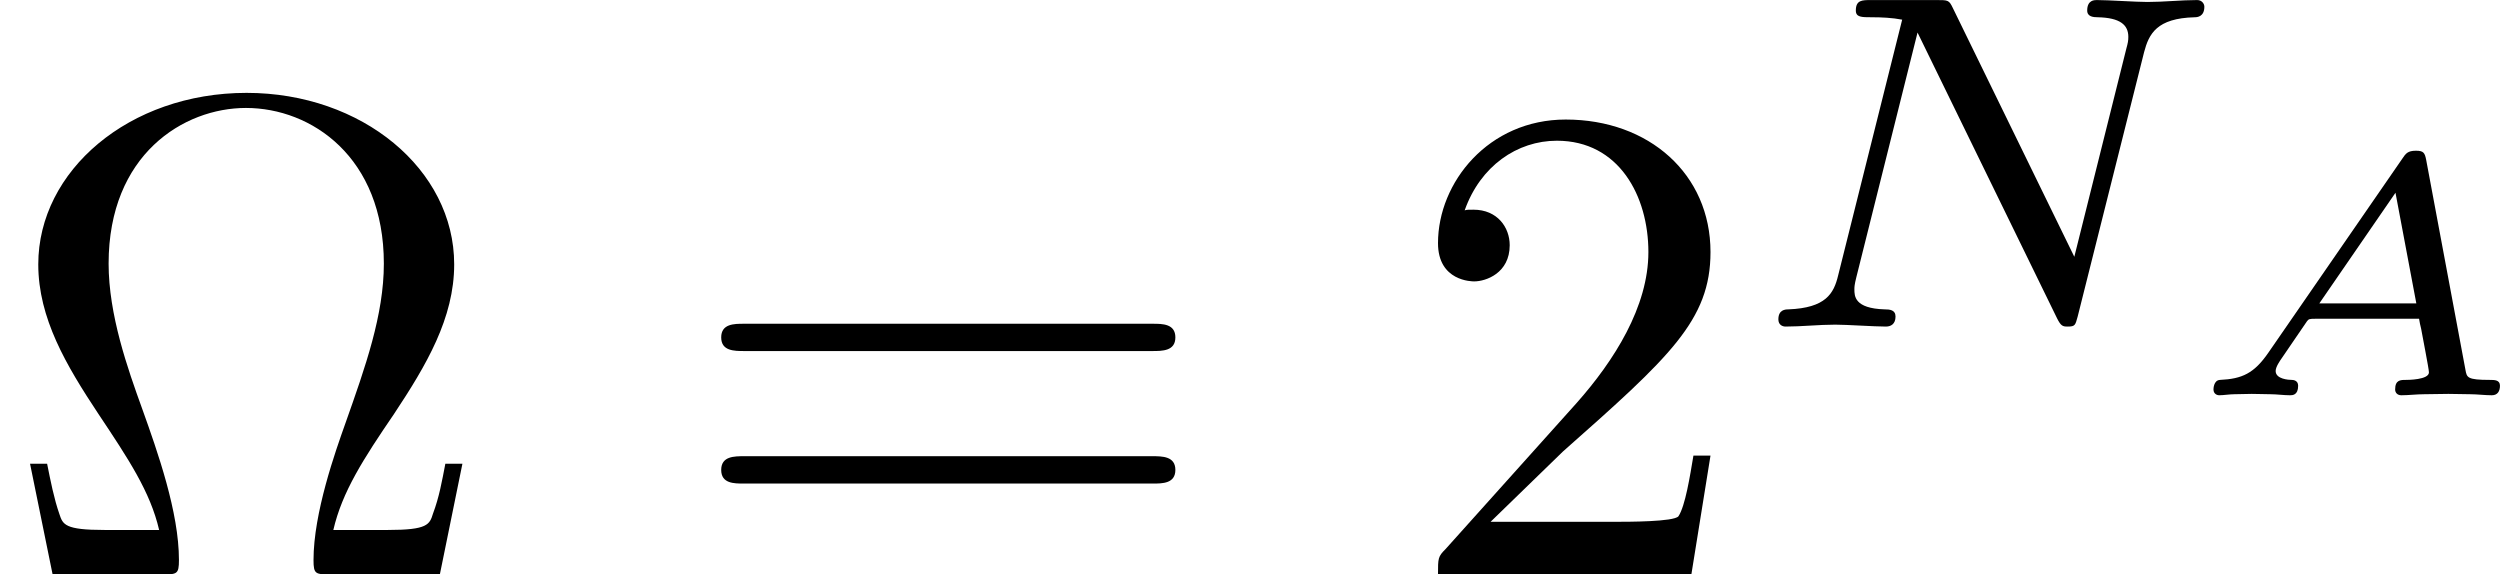 <?xml version='1.0' encoding='UTF-8'?>
<!-- This file was generated by dvisvgm 2.6.3 -->
<svg version='1.1' xmlns='http://www.w3.org/2000/svg' xmlns:xlink='http://www.w3.org/1999/xlink' width='51.055pt' height='11.73pt' viewBox='-0.713 733.774 51.055 11.73'>
<defs>
<path id='g9-65' d='M3.621 -3.432C3.601 -3.537 3.582 -3.567 3.472 -3.567C3.352 -3.567 3.323 -3.527 3.273 -3.452L1.32 -0.623C1.111 -0.319 0.936 -0.239 0.613 -0.224C0.518 -0.219 0.518 -0.09 0.518 -0.085C0.518 -0.015 0.578 0 0.598 0C0.667 0 0.752 -0.015 0.822 -0.015C0.907 -0.015 0.991 -0.02 1.076 -0.02C1.171 -0.02 1.26 -0.015 1.35 -0.015S1.544 0 1.634 0C1.669 0 1.753 0 1.753 -0.139C1.753 -0.219 1.679 -0.224 1.659 -0.224C1.619 -0.224 1.425 -0.234 1.425 -0.354C1.425 -0.413 1.484 -0.498 1.519 -0.548L1.883 -1.081C1.908 -1.111 1.913 -1.116 2.007 -1.116H3.517C3.527 -1.056 3.532 -1.031 3.547 -0.971C3.562 -0.882 3.661 -0.384 3.661 -0.334C3.661 -0.224 3.347 -0.224 3.323 -0.224C3.248 -0.224 3.168 -0.224 3.168 -0.085C3.168 -0.035 3.203 0 3.258 0C3.362 0 3.482 -0.015 3.592 -0.015C3.711 -0.015 3.826 -0.02 3.945 -0.02C4.05 -0.02 4.159 -0.015 4.264 -0.015C4.364 -0.015 4.478 0 4.578 0C4.663 0 4.697 -0.06 4.697 -0.139C4.697 -0.224 4.618 -0.224 4.548 -0.224C4.219 -0.224 4.214 -0.259 4.194 -0.369L3.621 -3.432ZM3.173 -2.954L3.477 -1.34H2.062L3.173 -2.954Z'/>
<path id='g8-78' d='M5.816 -4.003C5.886 -4.268 5.998 -4.498 6.555 -4.512C6.59 -4.512 6.695 -4.519 6.695 -4.666C6.695 -4.707 6.66 -4.763 6.59 -4.763C6.36 -4.763 6.102 -4.735 5.865 -4.735C5.698 -4.735 5.293 -4.763 5.126 -4.763C5.091 -4.763 4.986 -4.763 4.986 -4.61C4.986 -4.519 5.077 -4.512 5.14 -4.512C5.467 -4.505 5.586 -4.4 5.586 -4.226C5.586 -4.17 5.579 -4.135 5.558 -4.059L4.798 -1.018L3.027 -4.645C2.971 -4.763 2.957 -4.763 2.79 -4.763H1.834C1.702 -4.763 1.611 -4.763 1.611 -4.61C1.611 -4.512 1.695 -4.512 1.841 -4.512S2.141 -4.505 2.287 -4.477L1.353 -0.746C1.29 -0.481 1.172 -0.272 0.628 -0.251C0.579 -0.251 0.481 -0.244 0.481 -0.105C0.481 -0.028 0.537 0 0.586 0C0.816 0 1.074 -0.028 1.311 -0.028C1.478 -0.028 1.883 0 2.05 0C2.12 0 2.19 -0.035 2.19 -0.146C2.19 -0.244 2.106 -0.251 2.029 -0.251C1.59 -0.265 1.59 -0.446 1.59 -0.544C1.59 -0.572 1.59 -0.607 1.618 -0.718L2.511 -4.289L4.547 -0.119C4.603 -0.007 4.631 0 4.7 0C4.812 0 4.812 -0.021 4.847 -0.146L5.816 -4.003Z'/>
<path id='g10-10' d='M6.745 -1.614H6.496C6.446 -1.355 6.406 -1.126 6.316 -0.887C6.267 -0.727 6.237 -0.648 5.659 -0.648H4.862C4.991 -1.205 5.3 -1.684 5.748 -2.341C6.217 -3.049 6.625 -3.736 6.625 -4.523C6.625 -5.908 5.28 -7.024 3.597 -7.024C1.883 -7.024 0.558 -5.888 0.558 -4.523C0.558 -3.736 0.966 -3.049 1.435 -2.341C1.873 -1.684 2.192 -1.205 2.321 -0.648H1.524C0.946 -0.648 0.917 -0.727 0.867 -0.877C0.787 -1.106 0.737 -1.365 0.687 -1.614H0.438L0.767 0H2.361C2.58 0 2.61 0 2.61 -0.209C2.61 -0.907 2.301 -1.783 2.072 -2.421C1.863 -2.999 1.584 -3.786 1.584 -4.533C1.584 -6.127 2.68 -6.804 3.587 -6.804C4.543 -6.804 5.599 -6.087 5.599 -4.533C5.599 -3.786 5.33 -3.029 5.041 -2.212C4.892 -1.793 4.573 -0.897 4.573 -0.209C4.573 0 4.603 0 4.832 0H6.416L6.745 -1.614Z'/>
<path id='g10-50' d='M1.265 -0.767L2.321 -1.793C3.875 -3.168 4.473 -3.706 4.473 -4.702C4.473 -5.838 3.577 -6.635 2.361 -6.635C1.235 -6.635 0.498 -5.719 0.498 -4.832C0.498 -4.274 0.996 -4.274 1.026 -4.274C1.196 -4.274 1.544 -4.394 1.544 -4.802C1.544 -5.061 1.365 -5.32 1.016 -5.32C0.936 -5.32 0.917 -5.32 0.887 -5.31C1.116 -5.958 1.654 -6.326 2.232 -6.326C3.138 -6.326 3.567 -5.519 3.567 -4.702C3.567 -3.905 3.068 -3.118 2.521 -2.501L0.608 -0.369C0.498 -0.259 0.498 -0.239 0.498 0H4.194L4.473 -1.733H4.224C4.174 -1.435 4.105 -0.996 4.005 -0.847C3.935 -0.767 3.278 -0.767 3.059 -0.767H1.265Z'/>
<path id='g10-61' d='M6.844 -3.258C6.994 -3.258 7.183 -3.258 7.183 -3.457S6.994 -3.656 6.854 -3.656H0.887C0.747 -3.656 0.558 -3.656 0.558 -3.457S0.747 -3.258 0.897 -3.258H6.844ZM6.854 -1.325C6.994 -1.325 7.183 -1.325 7.183 -1.524S6.994 -1.724 6.844 -1.724H0.897C0.747 -1.724 0.558 -1.724 0.558 -1.524S0.747 -1.325 0.887 -1.325H6.854Z'/>
</defs>
<g id='page1' transform='matrix(1.4 0 0 1.4 0 0)'>
<use x='-0.509' y='532.503' xlink:href='#g10-10'/>
<use x='9.453' y='532.503' xlink:href='#g10-61'/>
<use x='19.969' y='532.503' xlink:href='#g10-50'/>
<use x='24.951' y='528.888' xlink:href='#g8-78'/>
<use x='31.261' y='529.89' xlink:href='#g9-65'/>
</g>
</svg>
